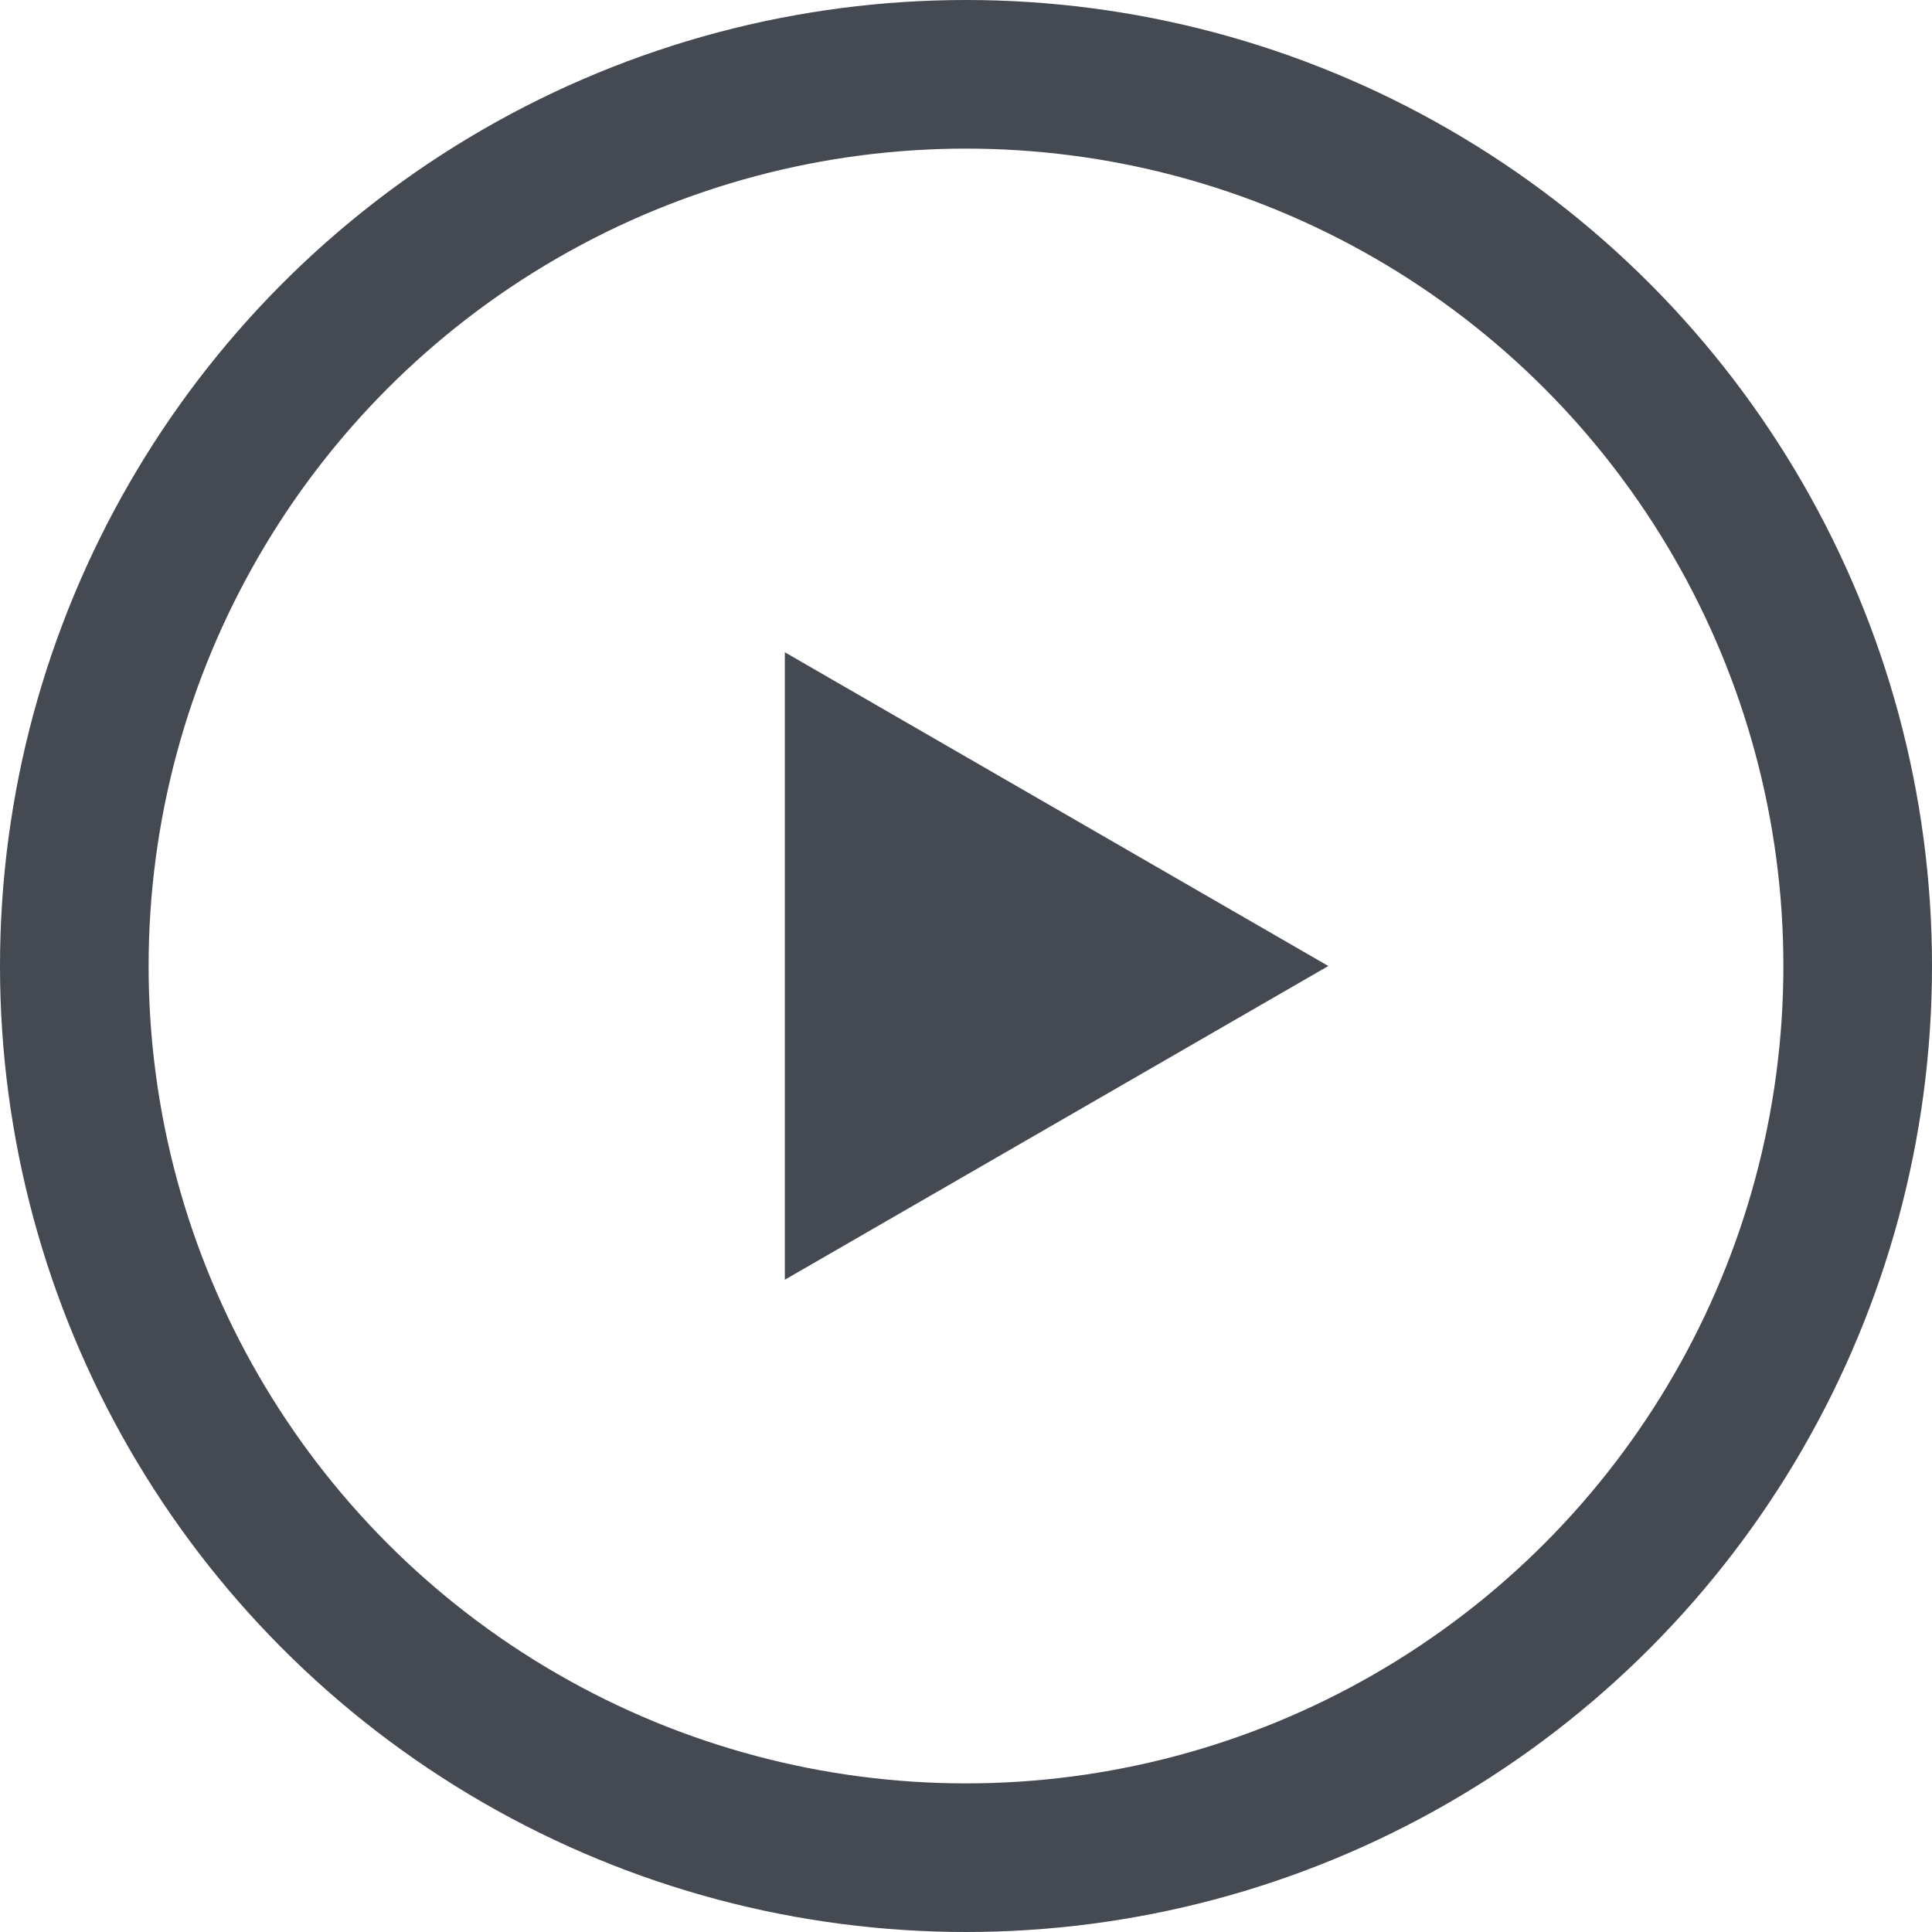 <svg width="13" height="13" viewBox="0 0 13 13" fill="none" xmlns="http://www.w3.org/2000/svg">
<circle cx="6.5" cy="6.5" r="6" stroke="#444952"/>
<path d="M8.938 6.5L5.281 4.389V8.611L8.938 6.5Z" fill="#444952"/>
</svg>
